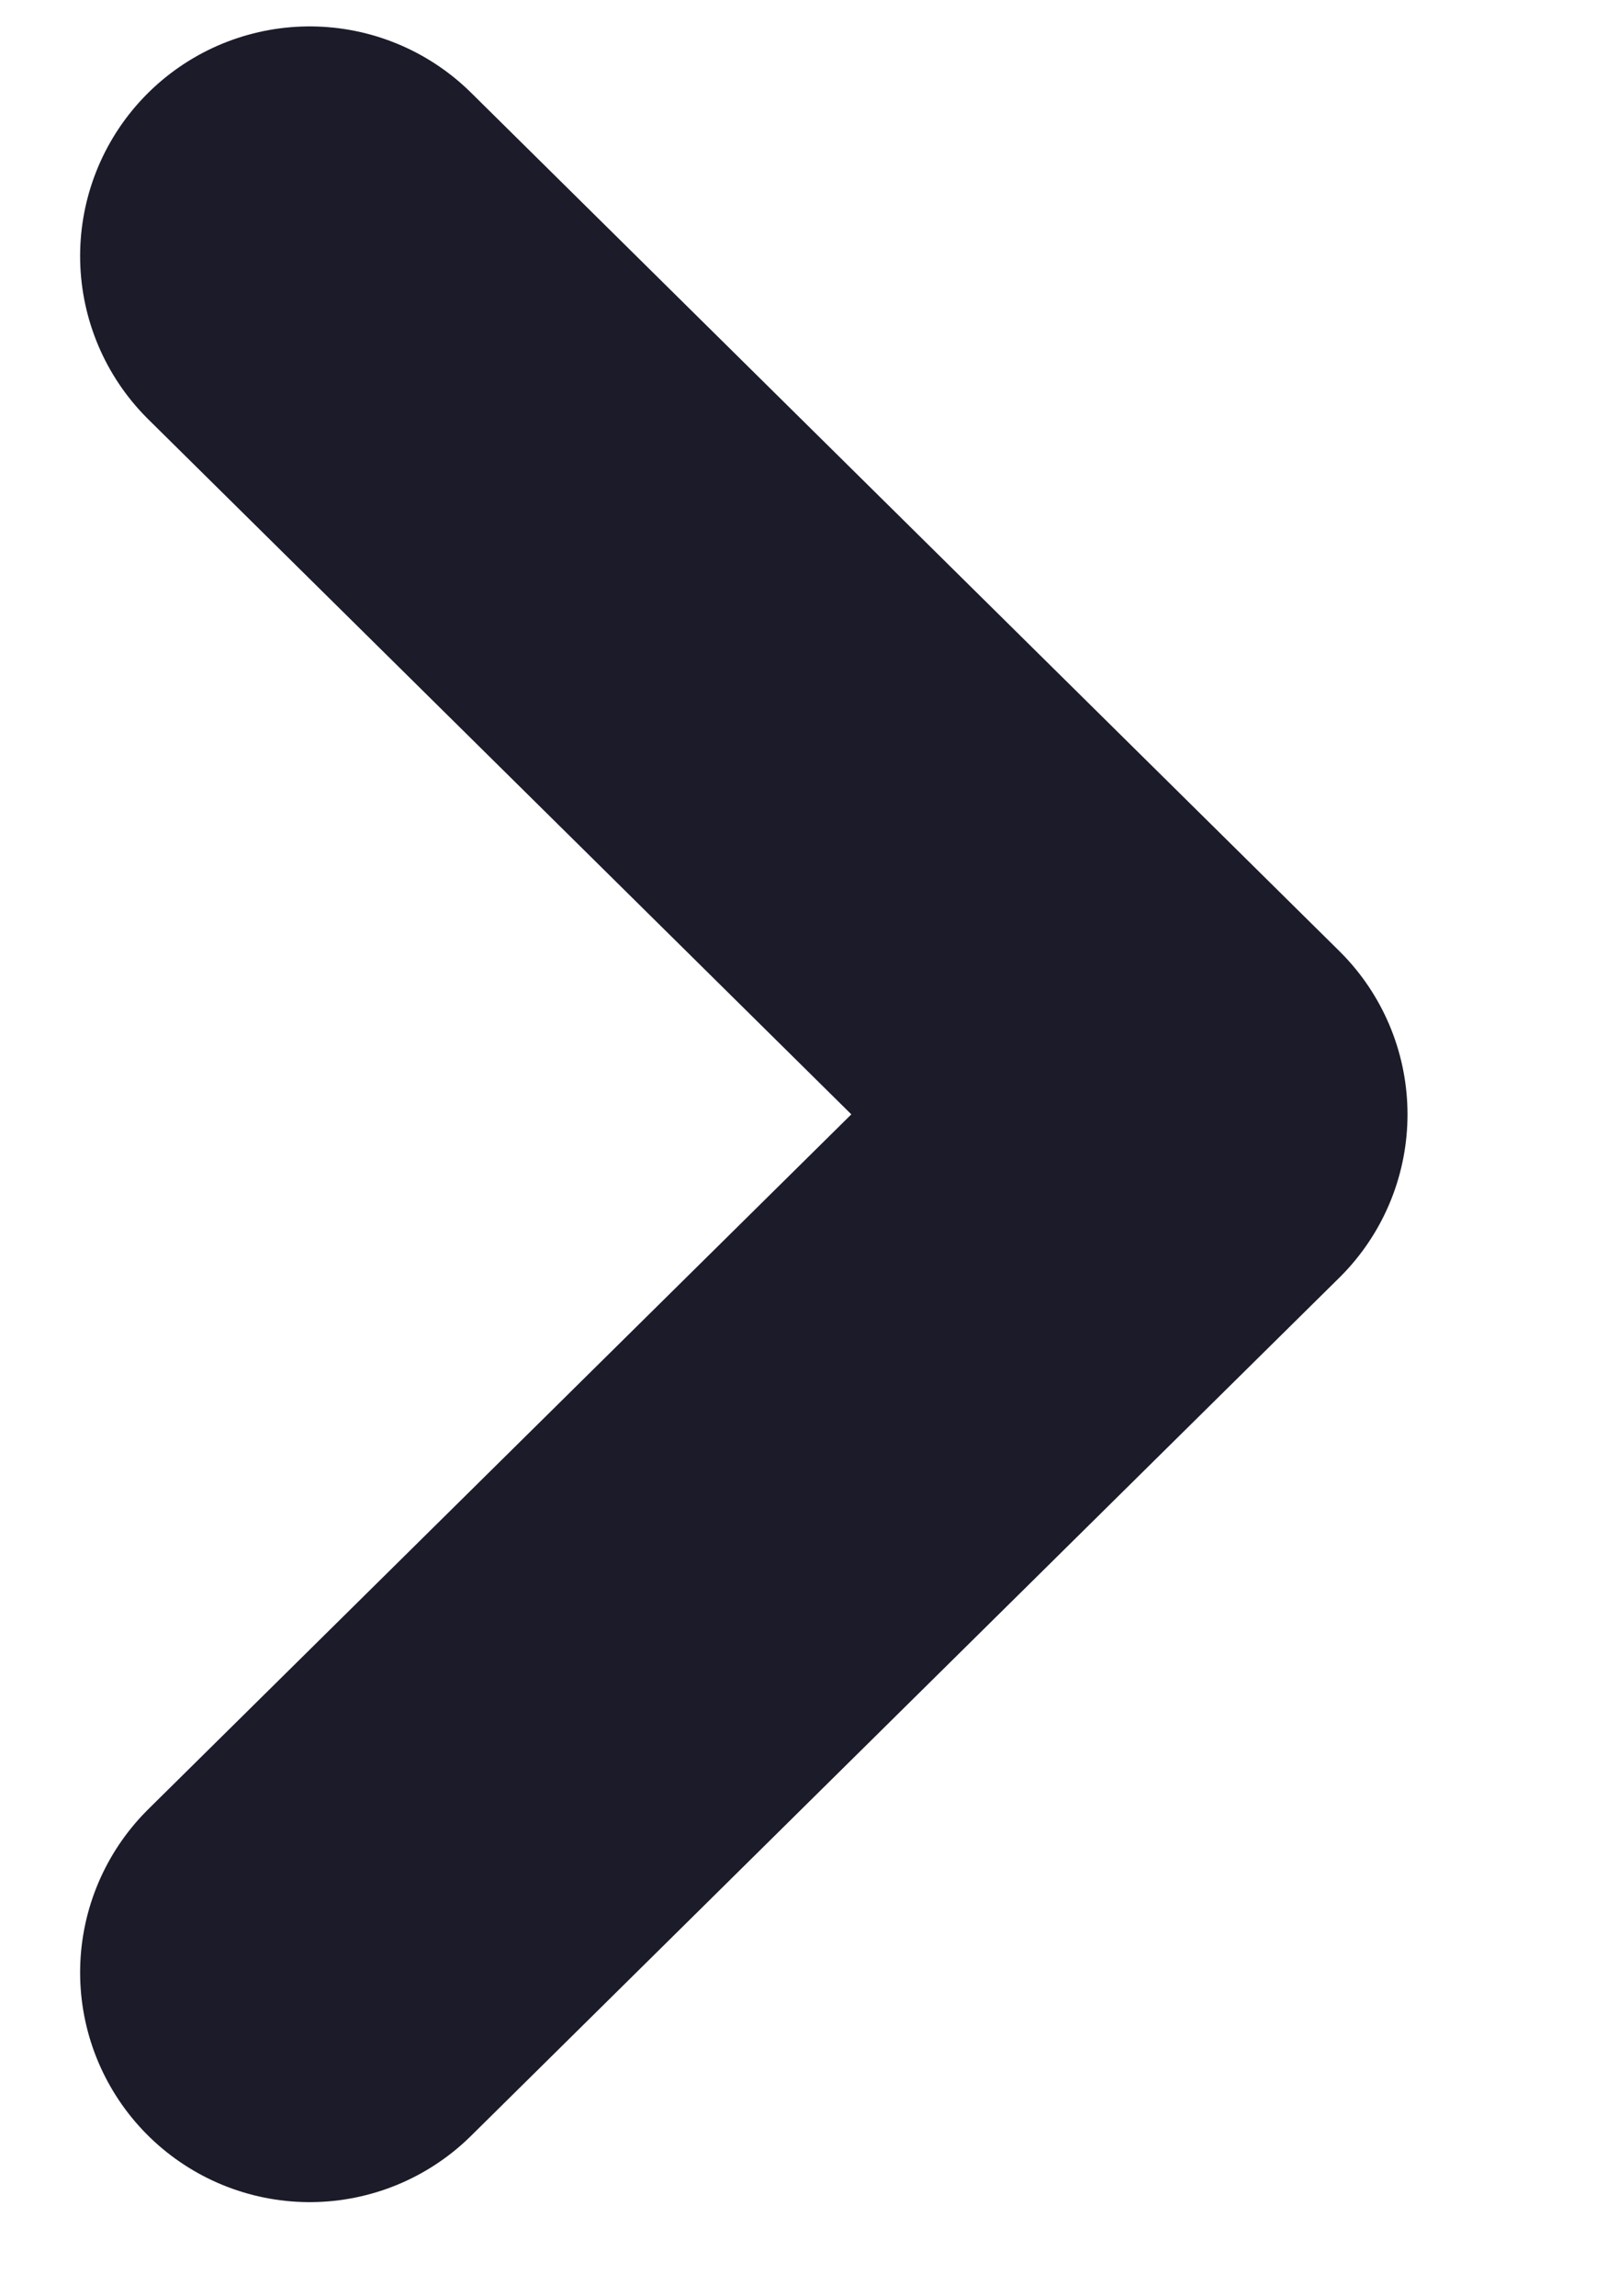 <svg width="7" height="10" viewBox="0 0 7 10" fill="none" xmlns="http://www.w3.org/2000/svg">
<path d="M1.349 1.115L5.131 4.853L1.349 8.59" stroke="#1B1B29" stroke-width="2" stroke-linecap="round" stroke-linejoin="round"/>
</svg>
